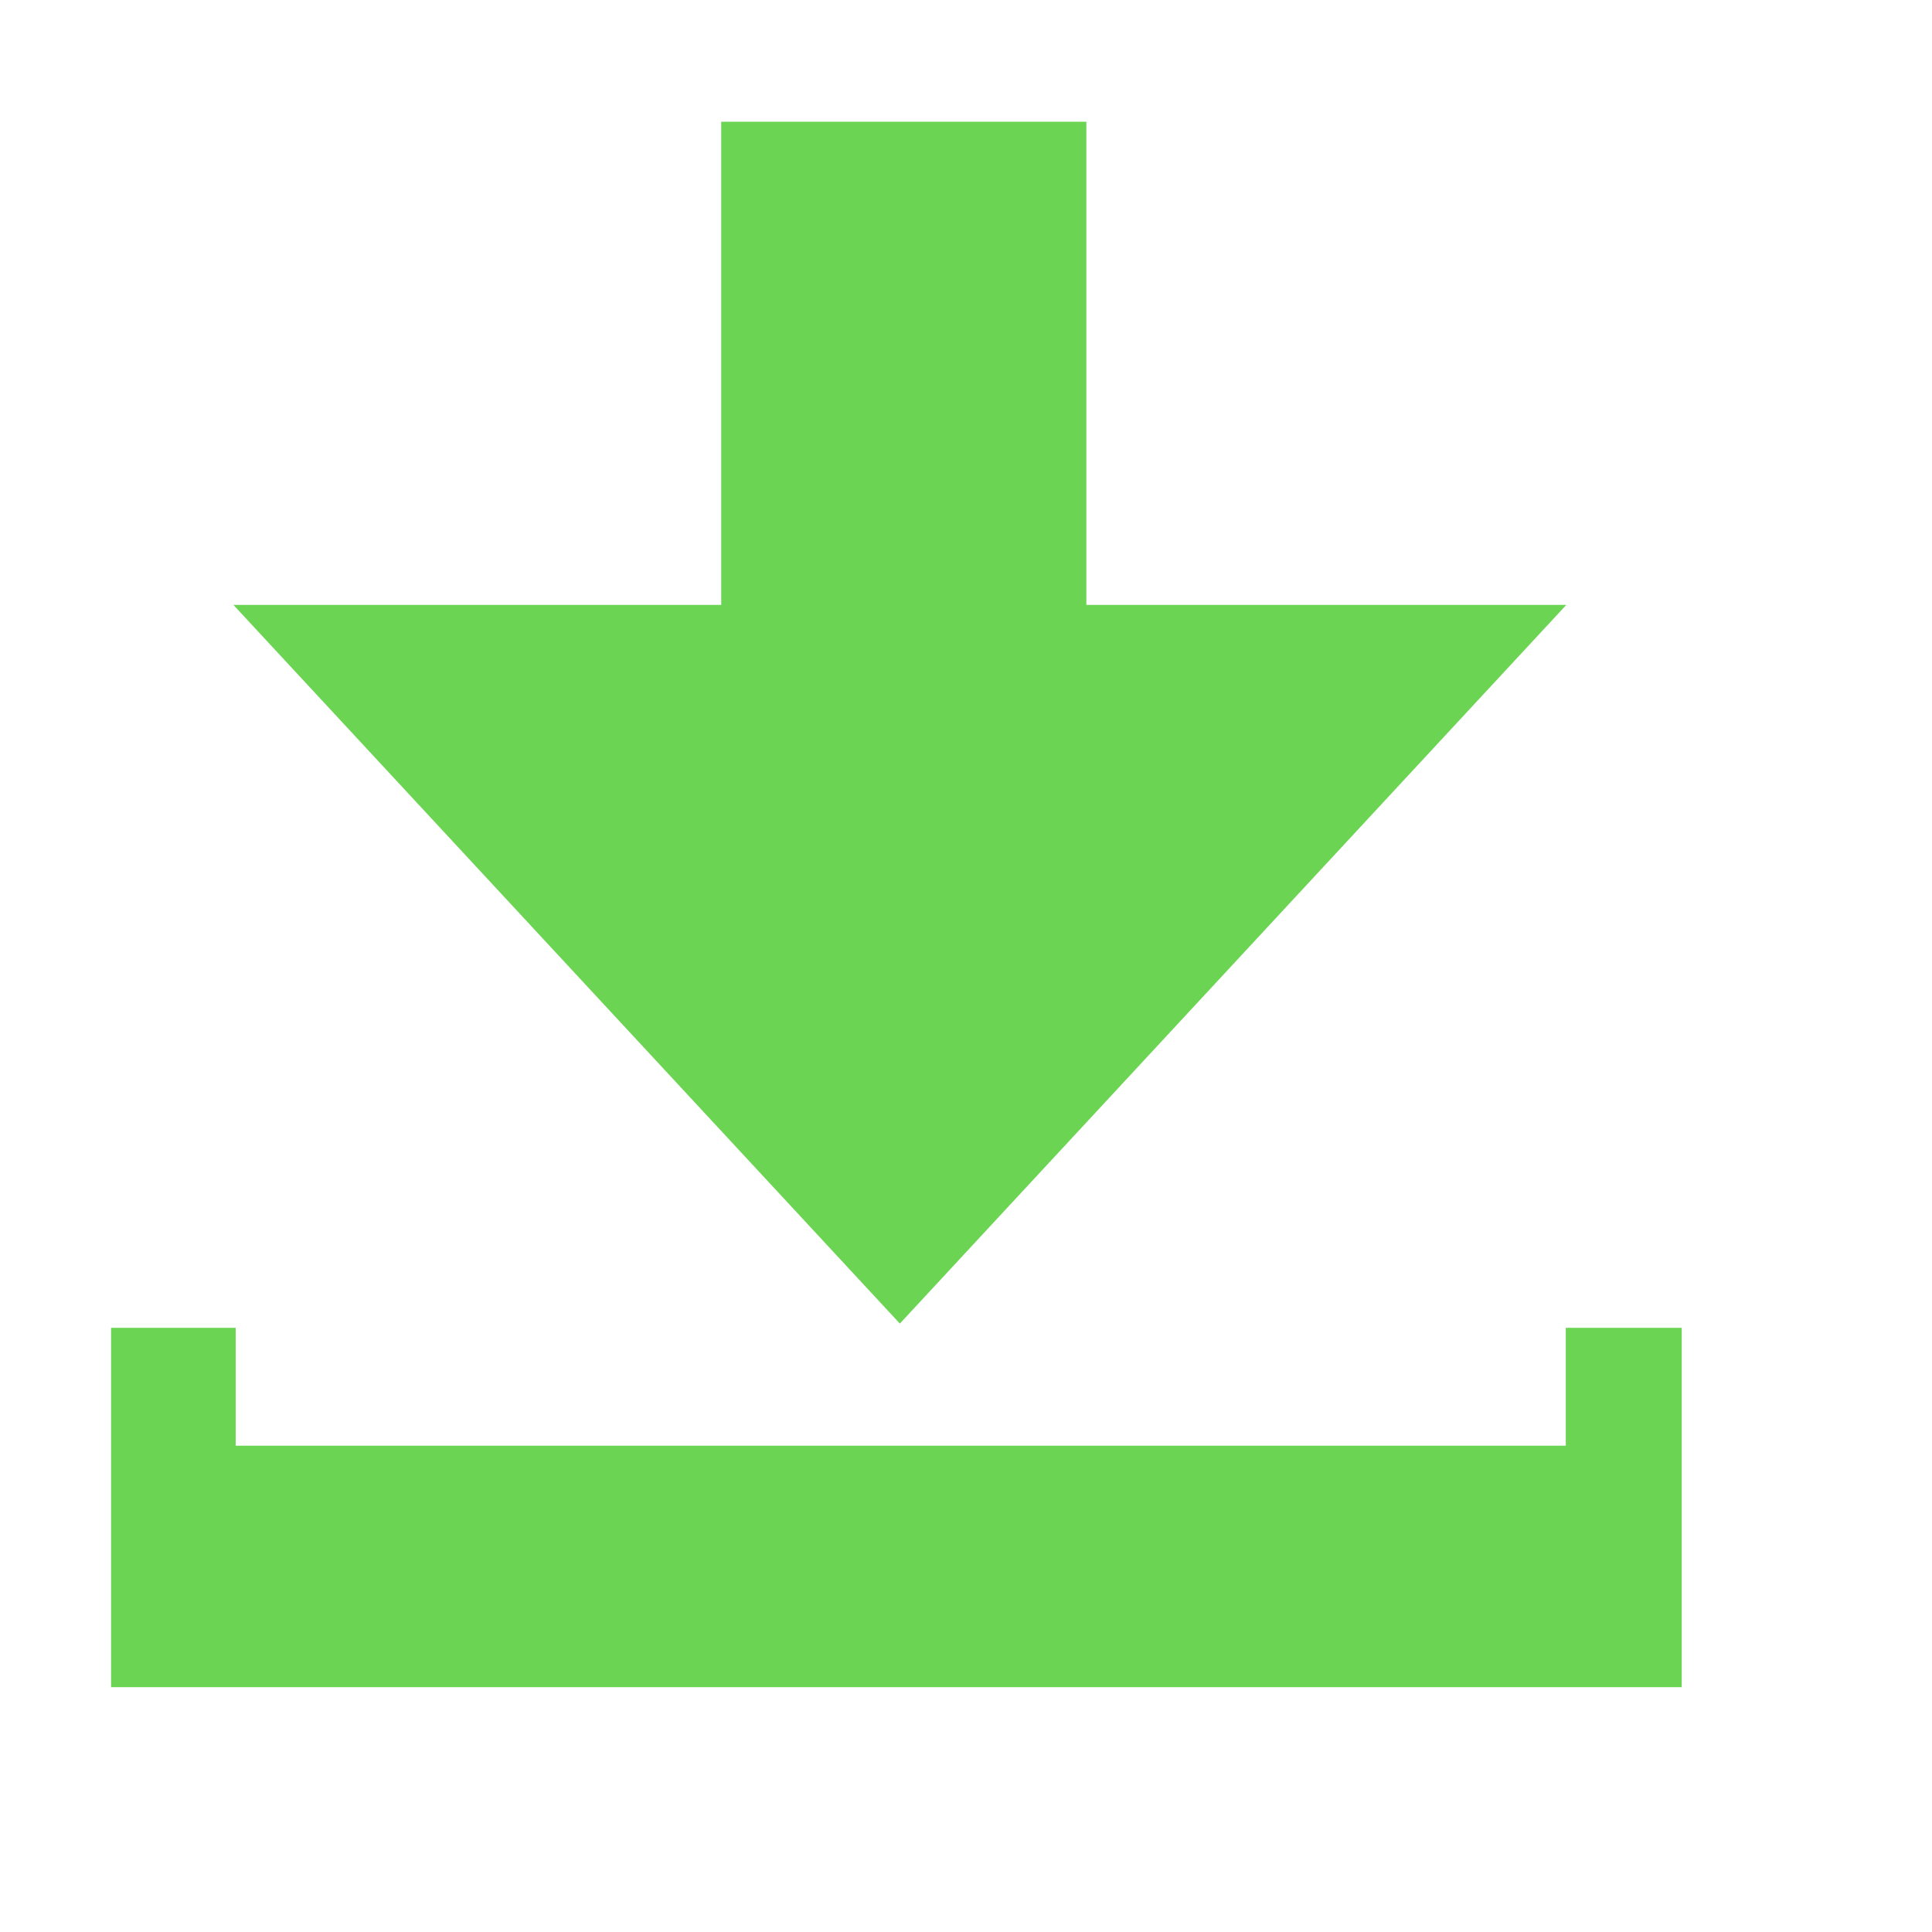 <?xml version="1.0" standalone="no"?><!DOCTYPE svg PUBLIC "-//W3C//DTD SVG 1.1//EN" "http://www.w3.org/Graphics/SVG/1.1/DTD/svg11.dtd"><svg t="1756197141024" class="icon" viewBox="0 0 1024 1024" version="1.1" xmlns="http://www.w3.org/2000/svg" p-id="31397" xmlns:xlink="http://www.w3.org/1999/xlink" width="32" height="32"><path d="M123.714 320.612 382.262 320.612 382.262 64.537 575.788 64.537l0 256.075L830.18 320.611 476.946 701.521 123.714 320.612zM829.906 703.776l0 62.464L124.914 766.24l0-62.464L58.869 703.776l0 190.455 66.045 0 704.992 0 61.437 0L891.343 703.776 829.906 703.776z" fill="#6bd452" p-id="31398"></path></svg>